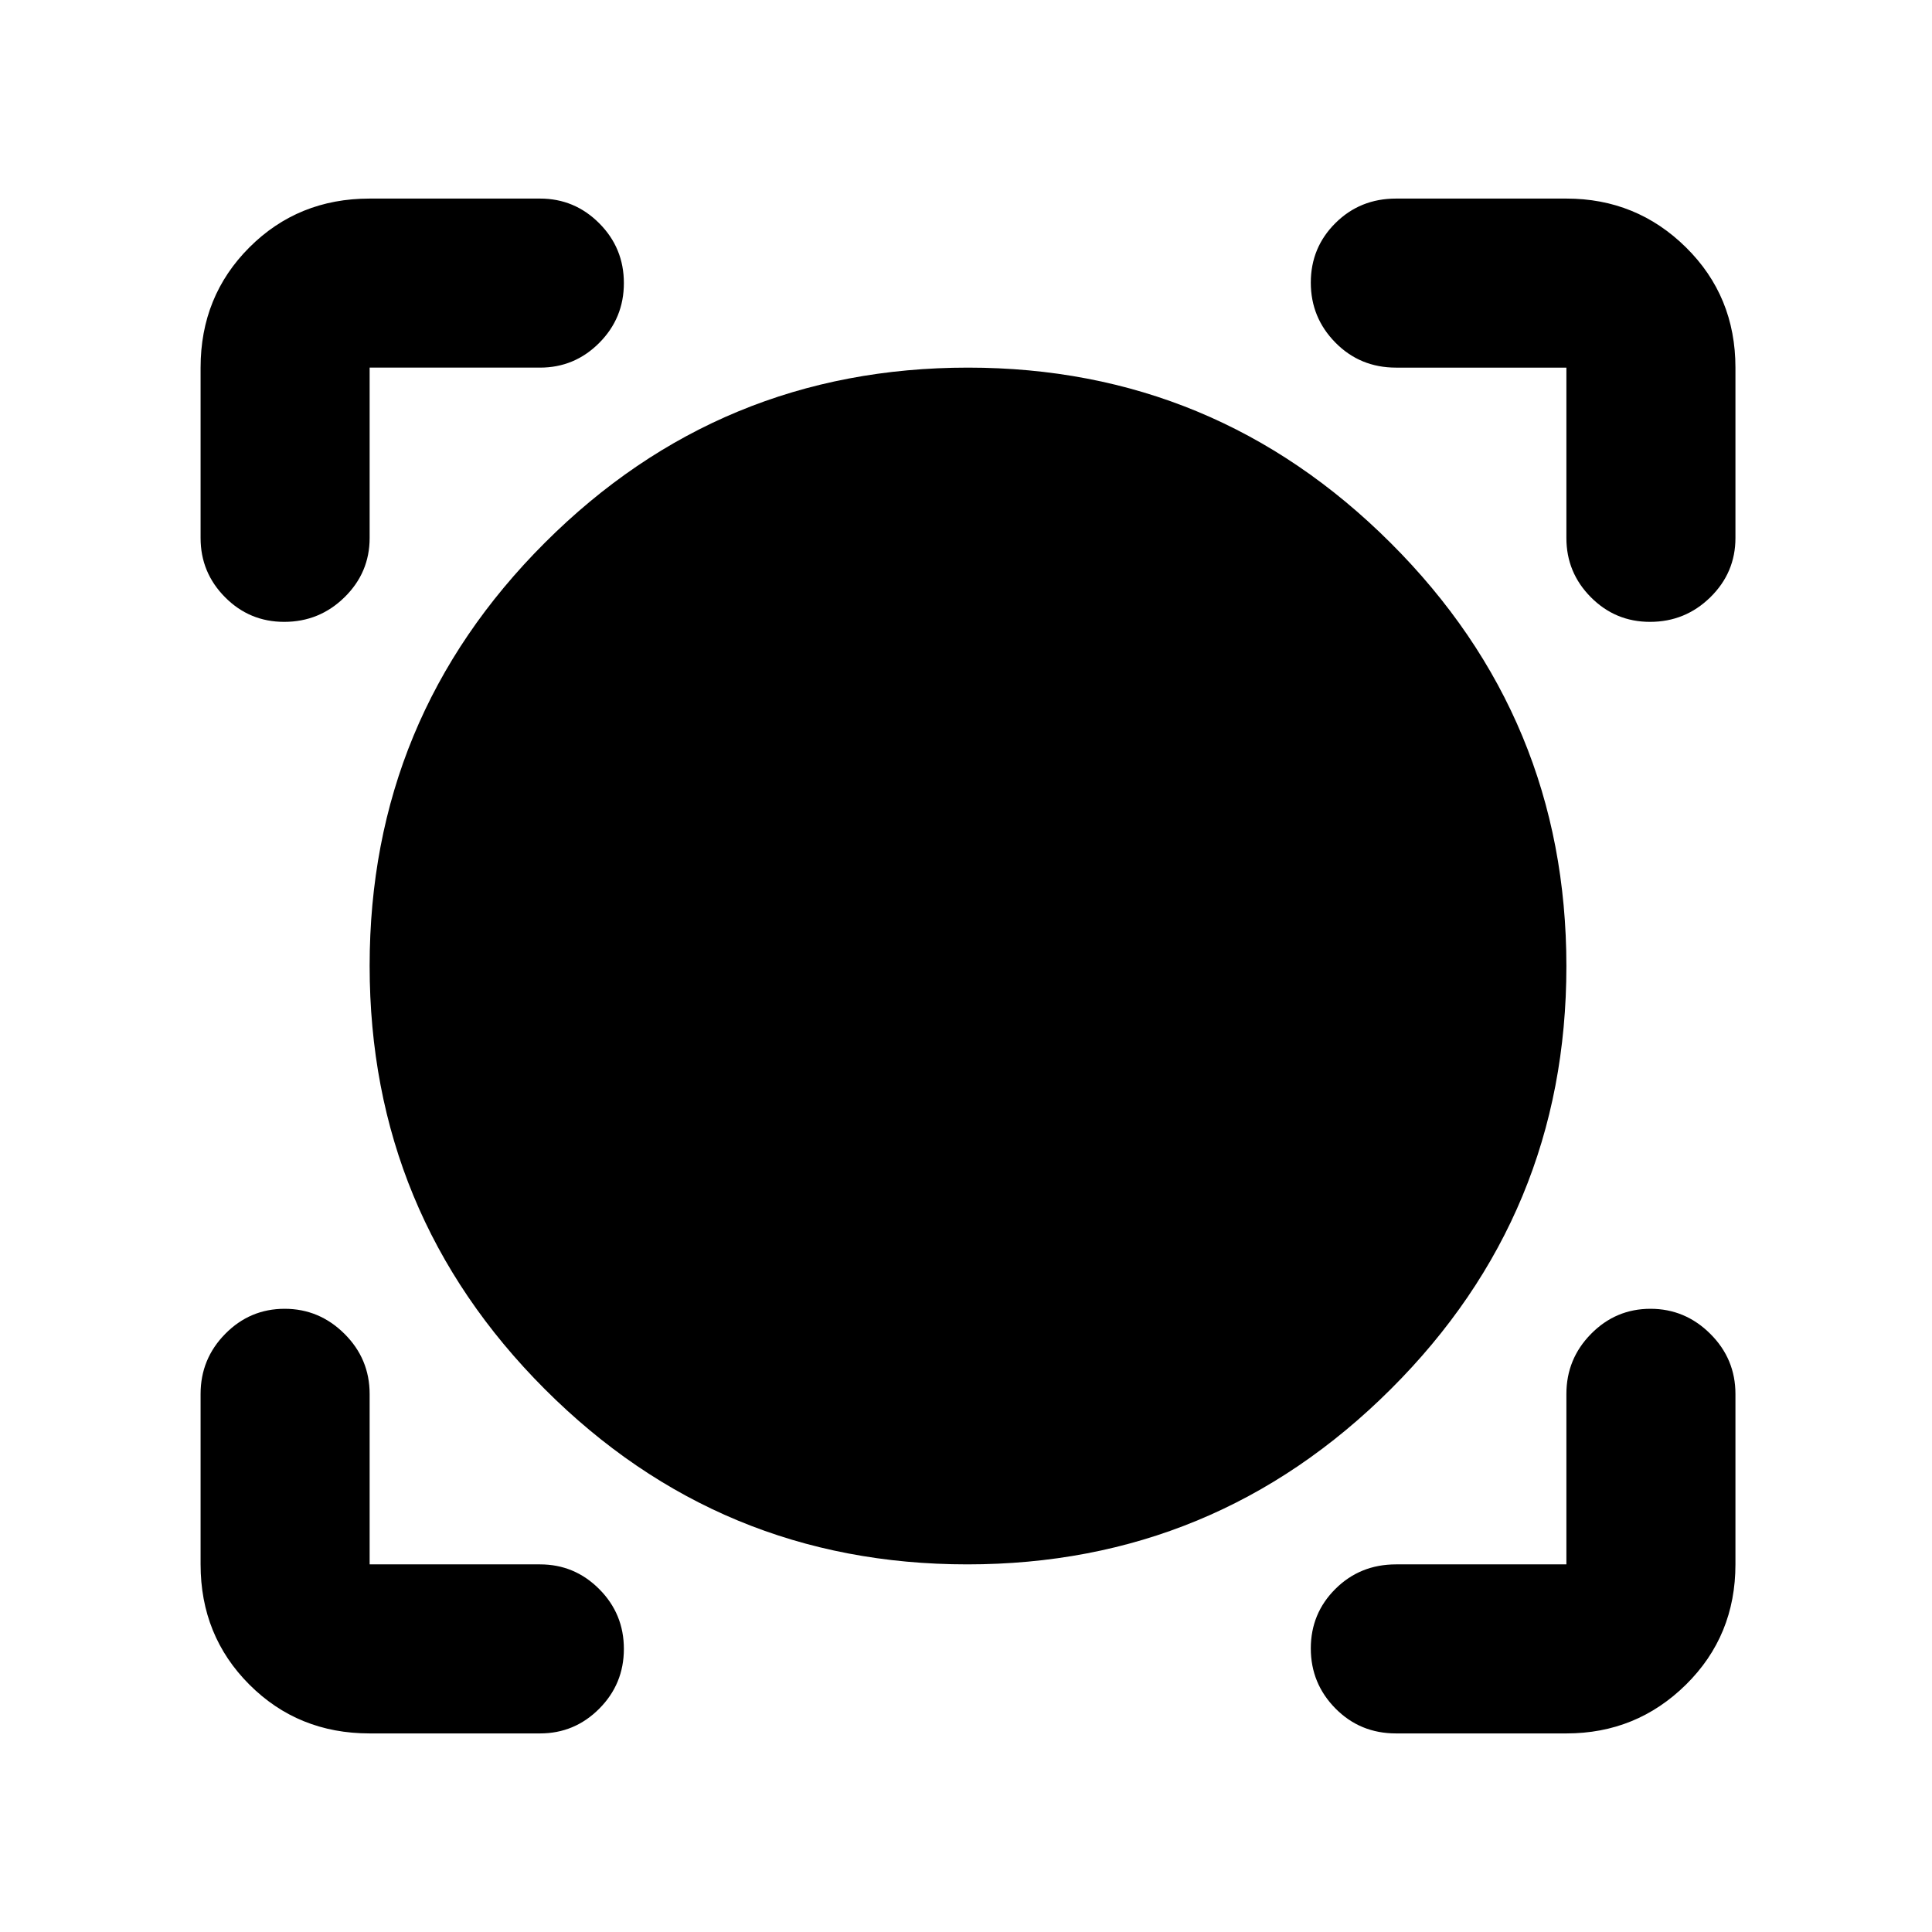 <svg xmlns="http://www.w3.org/2000/svg" height="40" viewBox="0 -960 960 960" width="40"><path d="M268.33-98.67h-84.66q-35.5 0-59.75-24.25t-24.25-59.75v-84.66q0-17.47 12.27-29.9 12.27-12.44 29.5-12.44t29.73 12.44q12.5 12.43 12.5 29.9v84.66h84.66q17.19 0 29.43 12.29Q310-158.1 310-140.67q0 17.42-12.24 29.71t-29.43 12.29Zm510 0h-84.66q-17.84 0-30.09-12.4-12.25-12.41-12.25-29.84 0-17.42 12.25-29.59 12.25-12.17 30.09-12.17h84.66v-84.66q0-17.47 12.28-29.9 12.27-12.44 29.5-12.44 17.22 0 29.72 12.44 12.5 12.43 12.5 29.9v84.66q0 35.5-24.58 59.75t-59.42 24.25Zm-297.66-84q-123 0-210-87.11-87-87.12-87-210.33 0-123.22 87.08-210.22t210.25-87q122.67 0 210 87.11 87.33 87.12 87.33 210.33 0 123.22-87.33 210.22t-210.33 87Zm-381-594.66q0-35.5 24.25-59.75t59.75-24.25h84.66q17.19 0 29.43 12.28Q310-836.77 310-819.34t-12.24 29.72q-12.24 12.29-29.43 12.29h-84.66v84.66q0 17.19-12.47 29.43Q158.73-651 141.22-651q-17.24 0-29.39-12.24-12.16-12.24-12.16-29.43v-84.66ZM819.88-651q-17.23 0-29.39-12.24t-12.16-29.43v-84.66h-84.66q-17.84 0-30.09-12.41t-12.25-29.83q0-17.43 12.25-29.6 12.25-12.16 30.09-12.16h84.66q34.84 0 59.42 24.25t24.58 59.75v84.66q0 17.19-12.46 29.43Q837.4-651 819.88-651Z"/></svg>